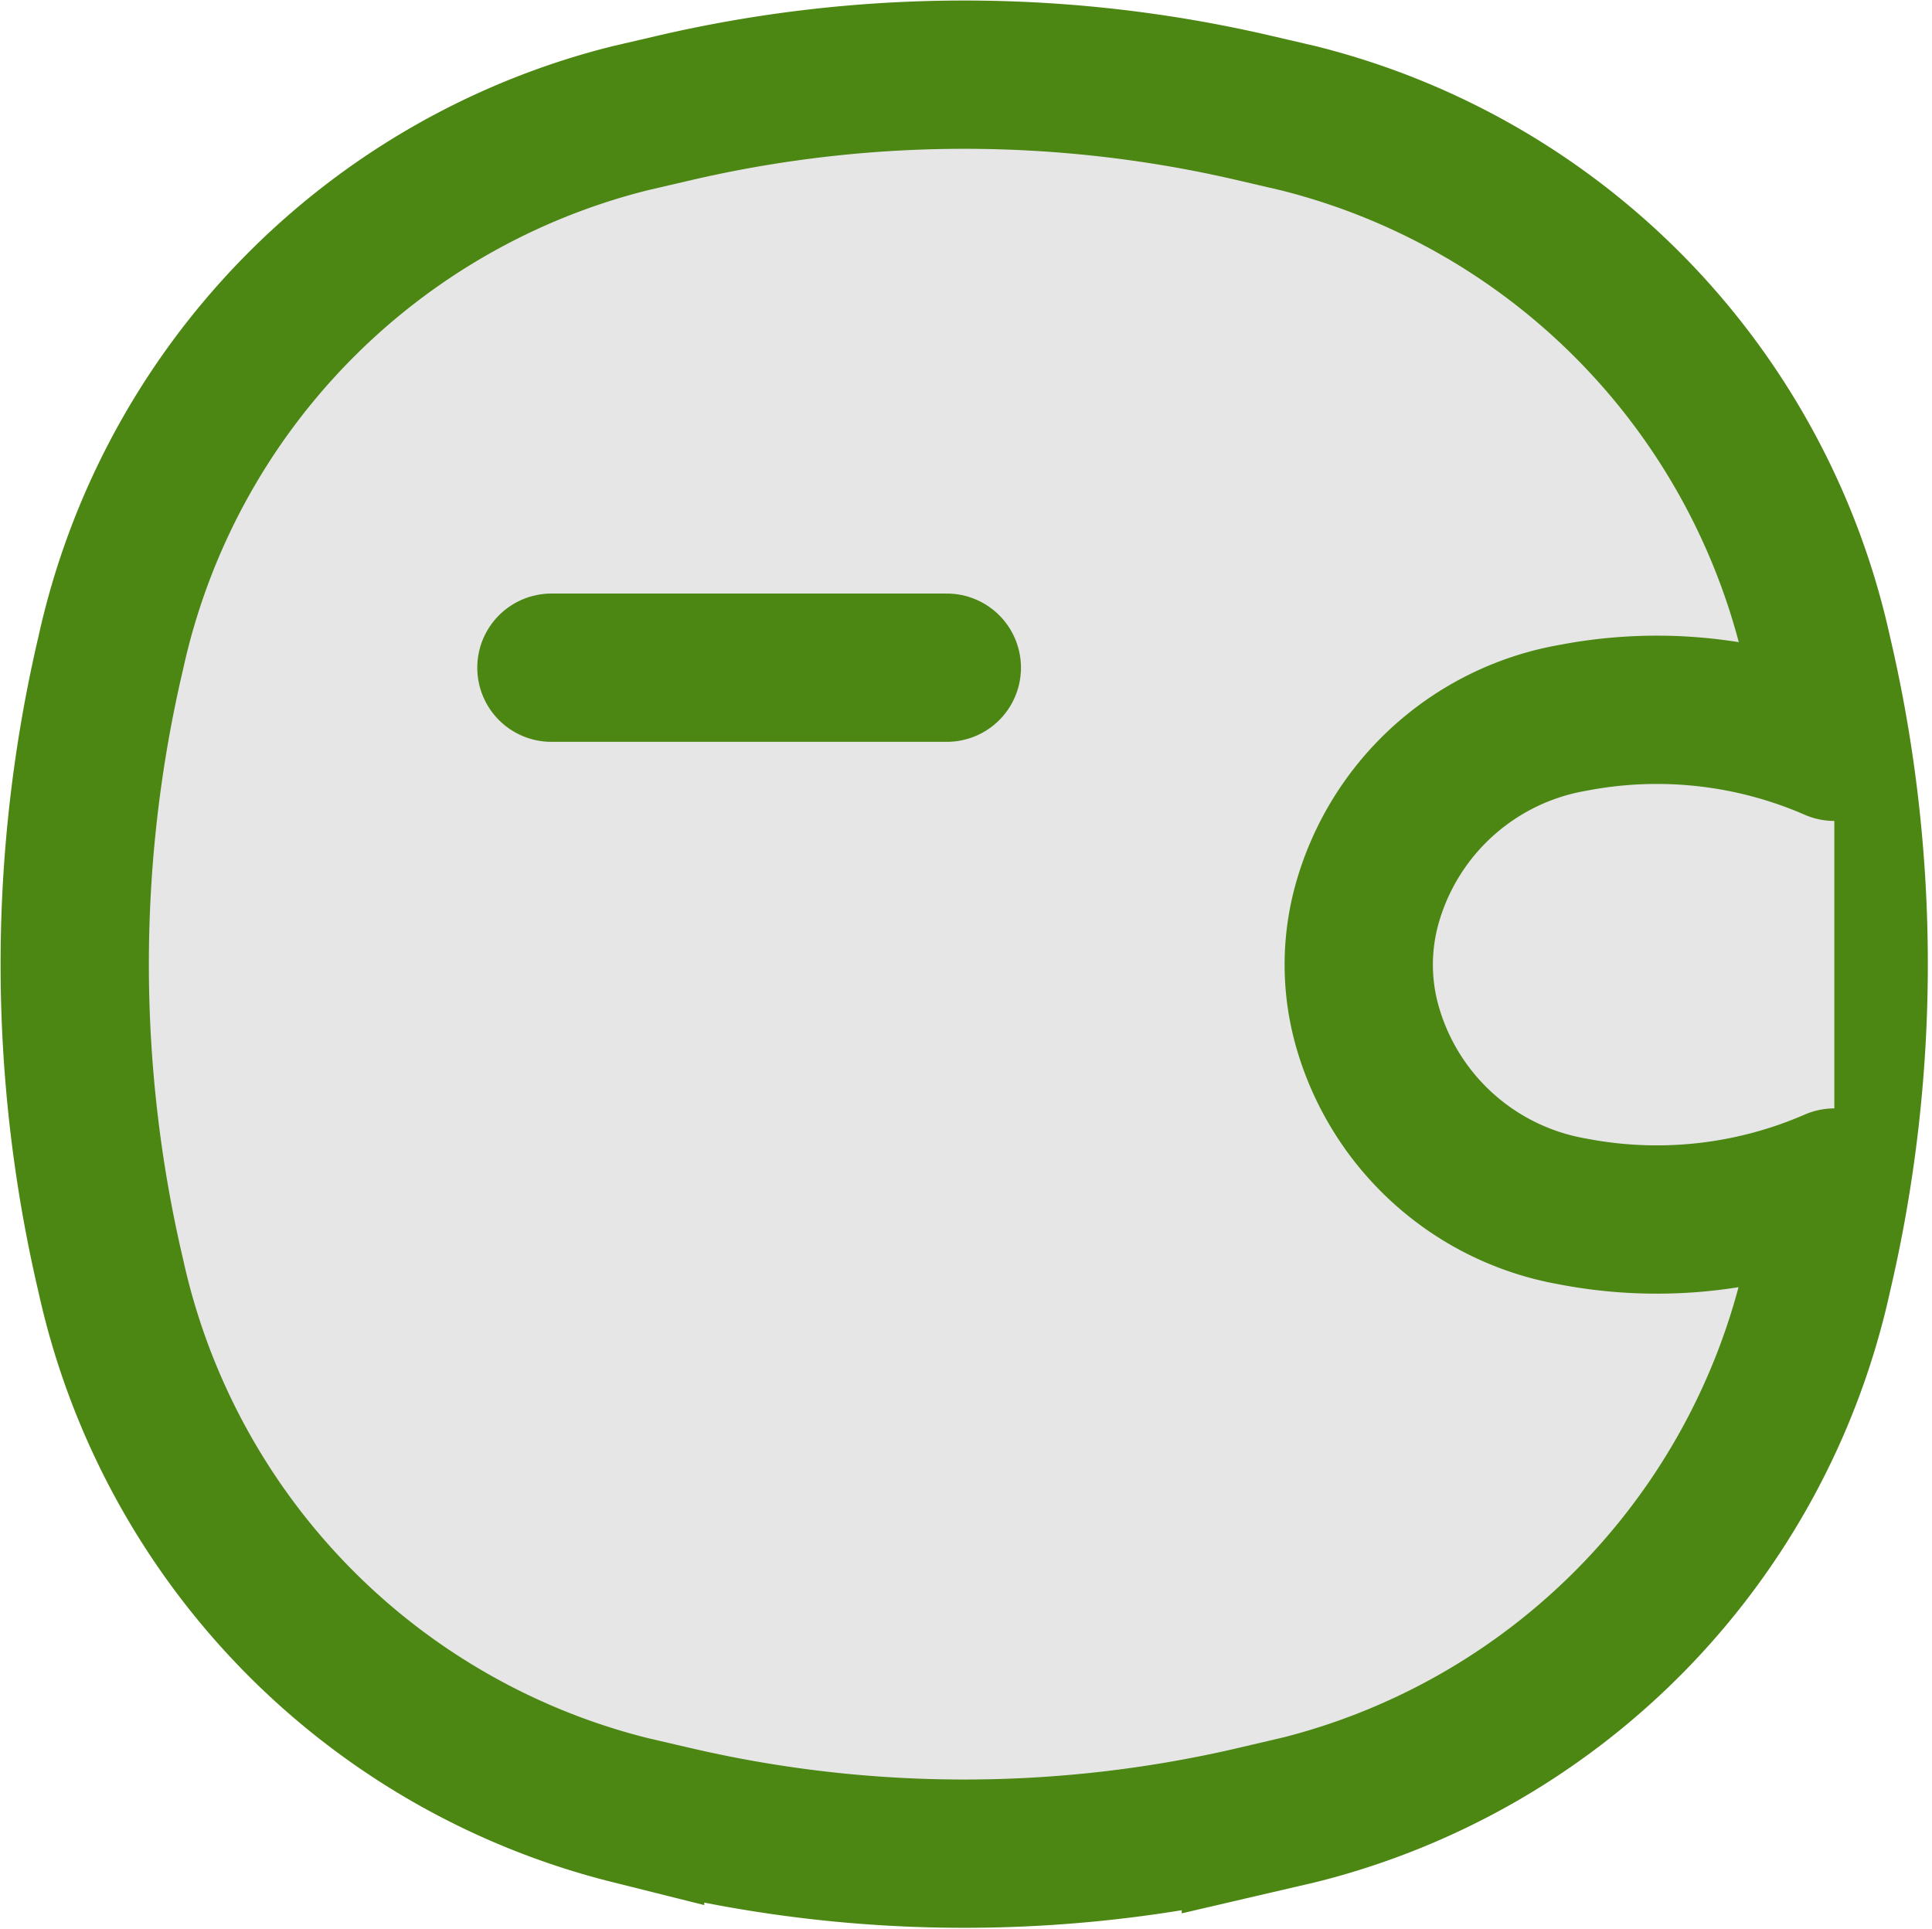 <svg xmlns="http://www.w3.org/2000/svg" width="19.544" height="19.509" viewBox="0 0 19.544 19.509">
  <g id="COCO_Line_Wallet" data-name="COCO/Line/Wallet" transform="translate(0.756 0.754)">
    <path id="Vector" d="M.365,5.849A7.156,7.156,0,0,1,5.618.442l.43-.1a12.943,12.943,0,0,1,5.9,0l.43.1a7.156,7.156,0,0,1,5.253,5.407,13.782,13.782,0,0,1,0,6.3,7.156,7.156,0,0,1-5.253,5.407l-.43.1a12.943,12.943,0,0,1-5.9,0l-.43-.1A7.156,7.156,0,0,1,.365,12.151,13.782,13.782,0,0,1,.365,5.849Z" fill="#e6e6e6" stroke="#4c8613" stroke-linecap="round" stroke-width="1.5"/>
    <path id="Vector-2" data-name="Vector" d="M0,0H4" transform="translate(4.822 6)" fill="#4c8613" stroke="#4c8613" stroke-linecap="round" stroke-width="1.5"/>
    <path id="Vector-3" data-name="Vector" d="M18.8,6.8a4.494,4.494,0,0,0-2.607-.3l-.059.011a2.629,2.629,0,0,0-2.057,1.865,2.287,2.287,0,0,0,0,1.256,2.629,2.629,0,0,0,2.057,1.865l.059.011a4.494,4.494,0,0,0,2.607-.3" transform="translate(-1)" fill="#e6e6e6" stroke="#4c8613" stroke-linecap="round" stroke-width="1.5"/>
  </g>
</svg>
